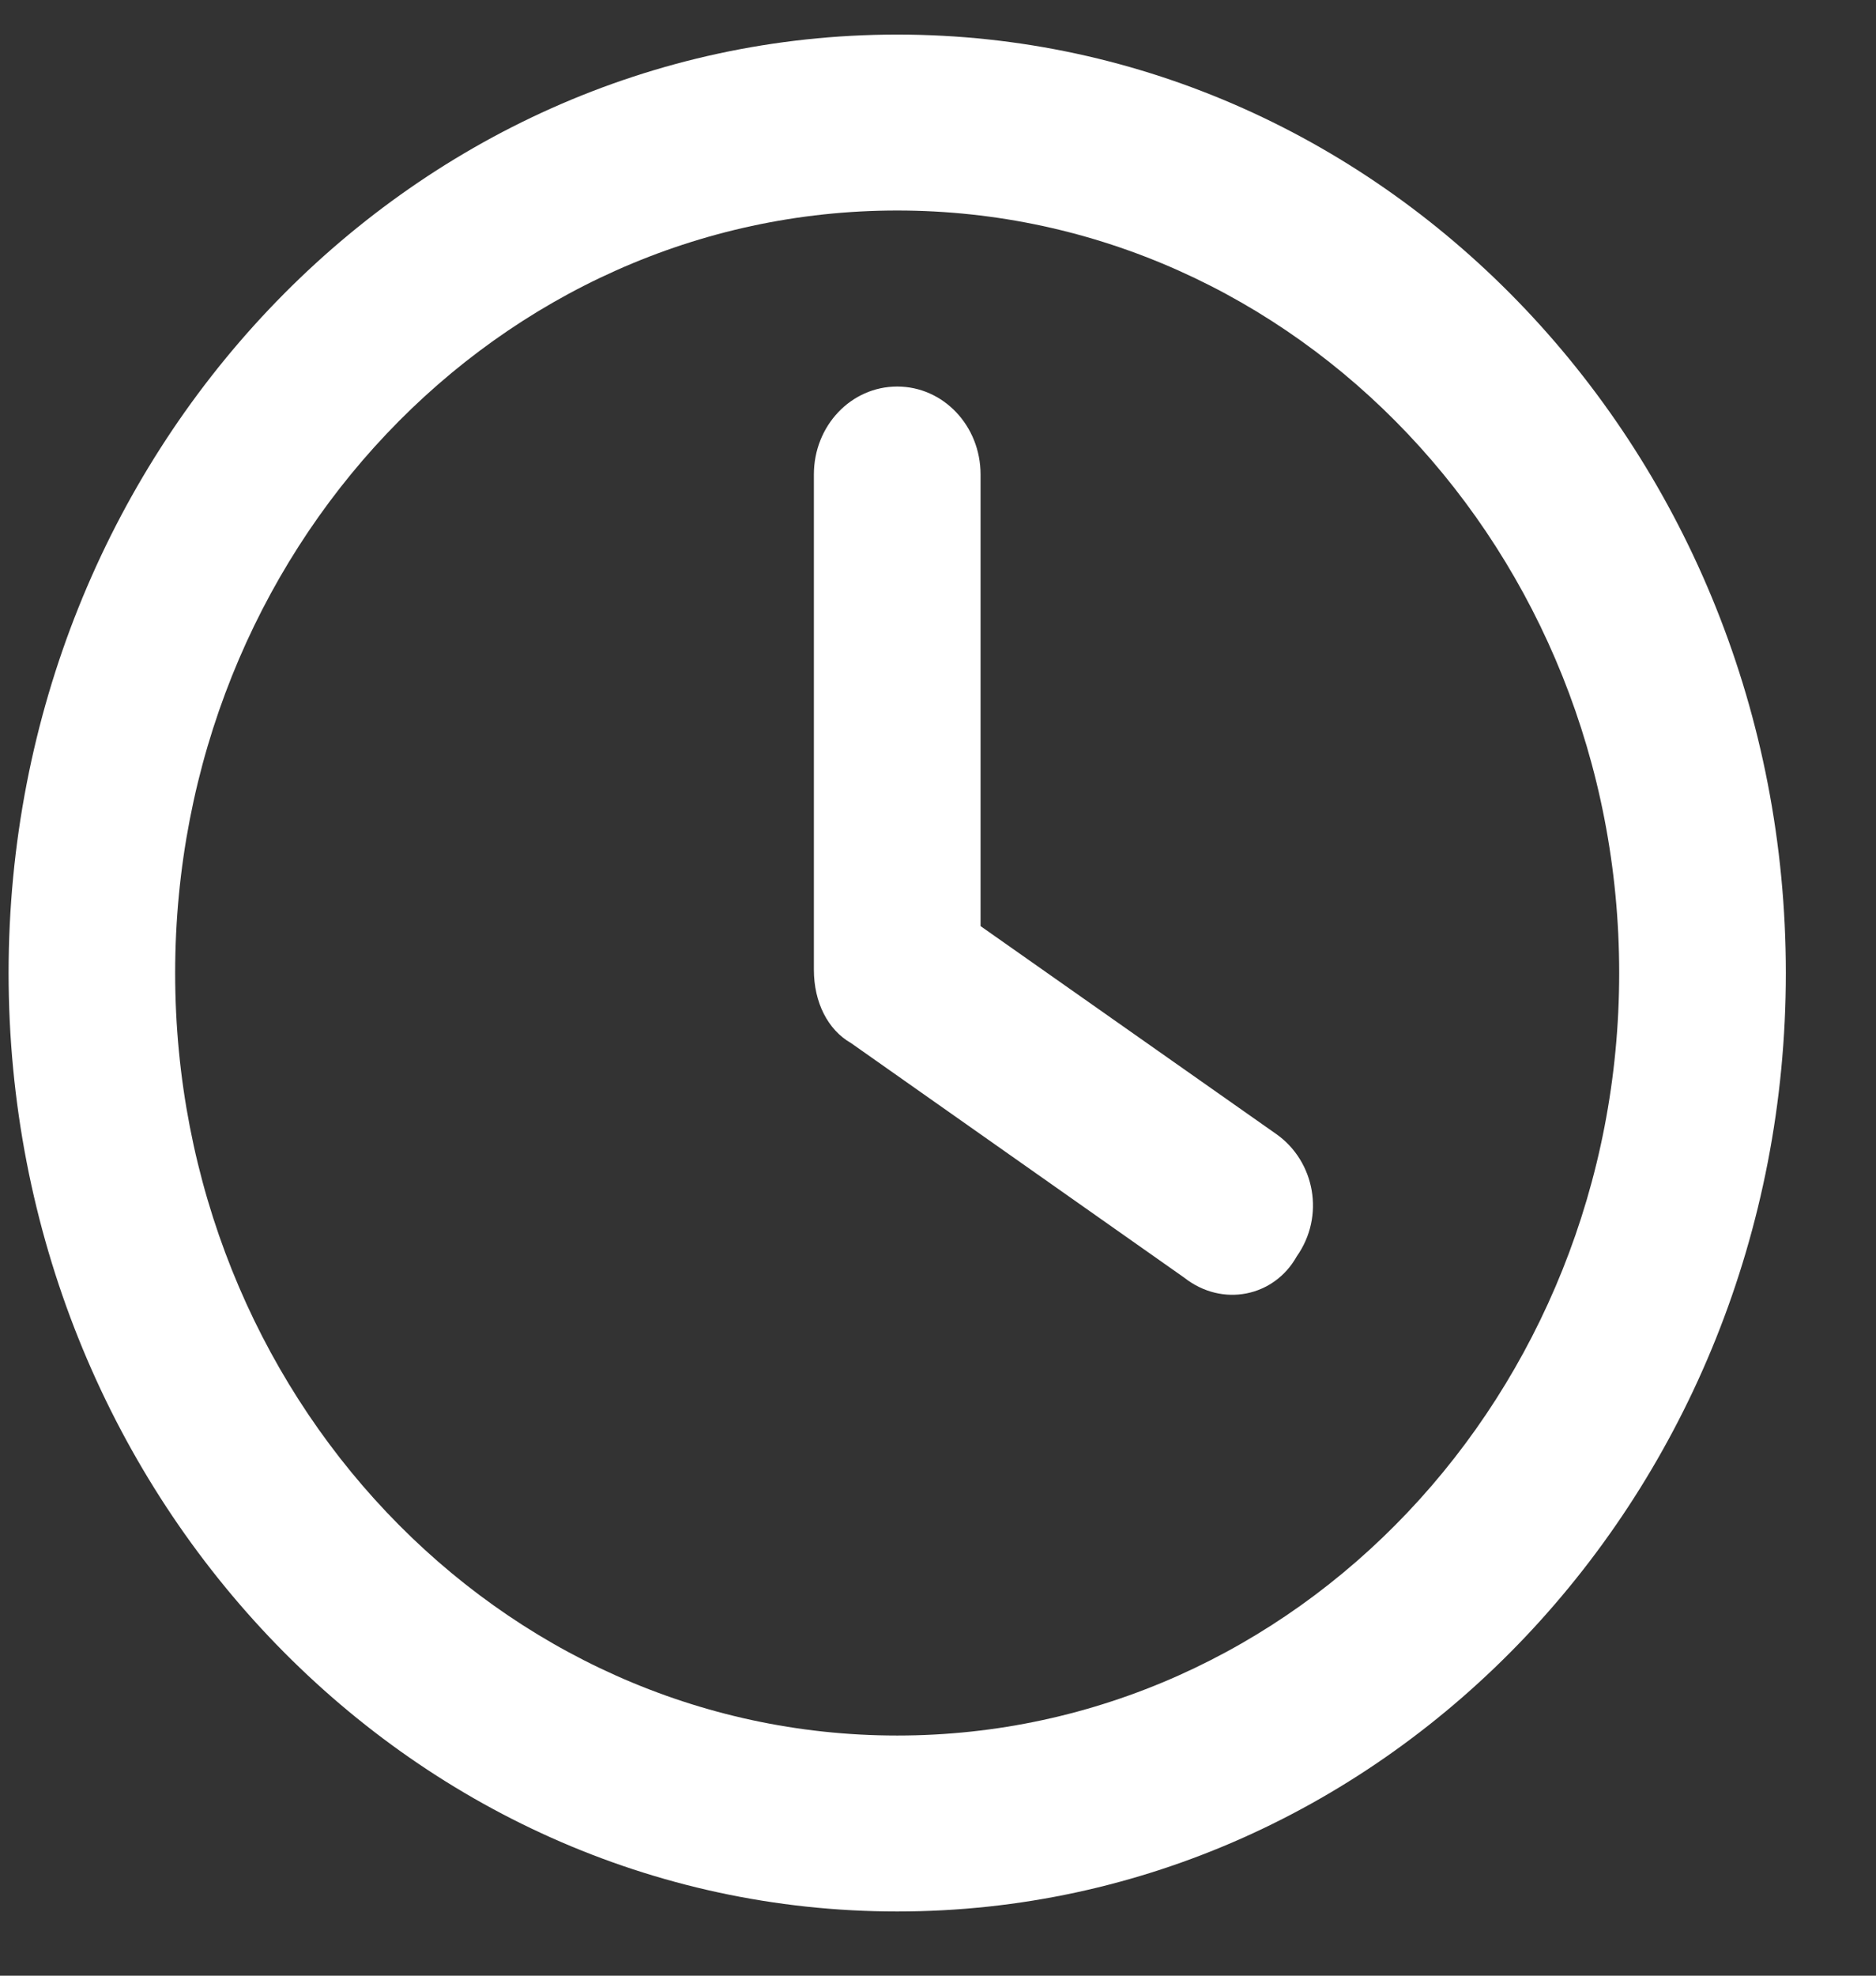 <svg width="19" height="20" viewBox="0 0 19 20" fill="none" xmlns="http://www.w3.org/2000/svg">
<rect x="0" y="0" width="19" height="20" fill="#333333" stroke="none"/>
<g clip-path="url(#clip0_3_100)">
<path d="M8.243 4.803C8.243 4.31 8.619 3.913 9.087 3.913C9.554 3.913 9.931 4.31 9.931 4.803V9.375L12.93 11.483C13.316 11.758 13.422 12.31 13.133 12.719C12.905 13.127 12.381 13.238 11.994 12.934L8.619 10.559C8.384 10.425 8.243 10.147 8.243 9.817V4.803ZM9.087 0.35C14.058 0.35 18.087 4.603 18.087 9.85C18.087 15.097 14.058 19.35 9.087 19.35C4.116 19.35 0.087 15.097 0.087 9.85C0.087 4.603 4.116 0.35 9.087 0.35ZM1.774 9.85C1.774 14.114 5.047 17.569 9.087 17.569C13.126 17.569 16.399 14.114 16.399 9.85C16.399 5.586 13.126 2.131 9.087 2.131C5.047 2.131 1.774 5.586 1.774 9.85Z" fill="white"/>
</g>
<defs>
<clipPath id="clip0_3_100">
<rect width="18" height="19" fill="white" transform="translate(0.087 0.35)"/>
</clipPath>
</defs>
</svg>
